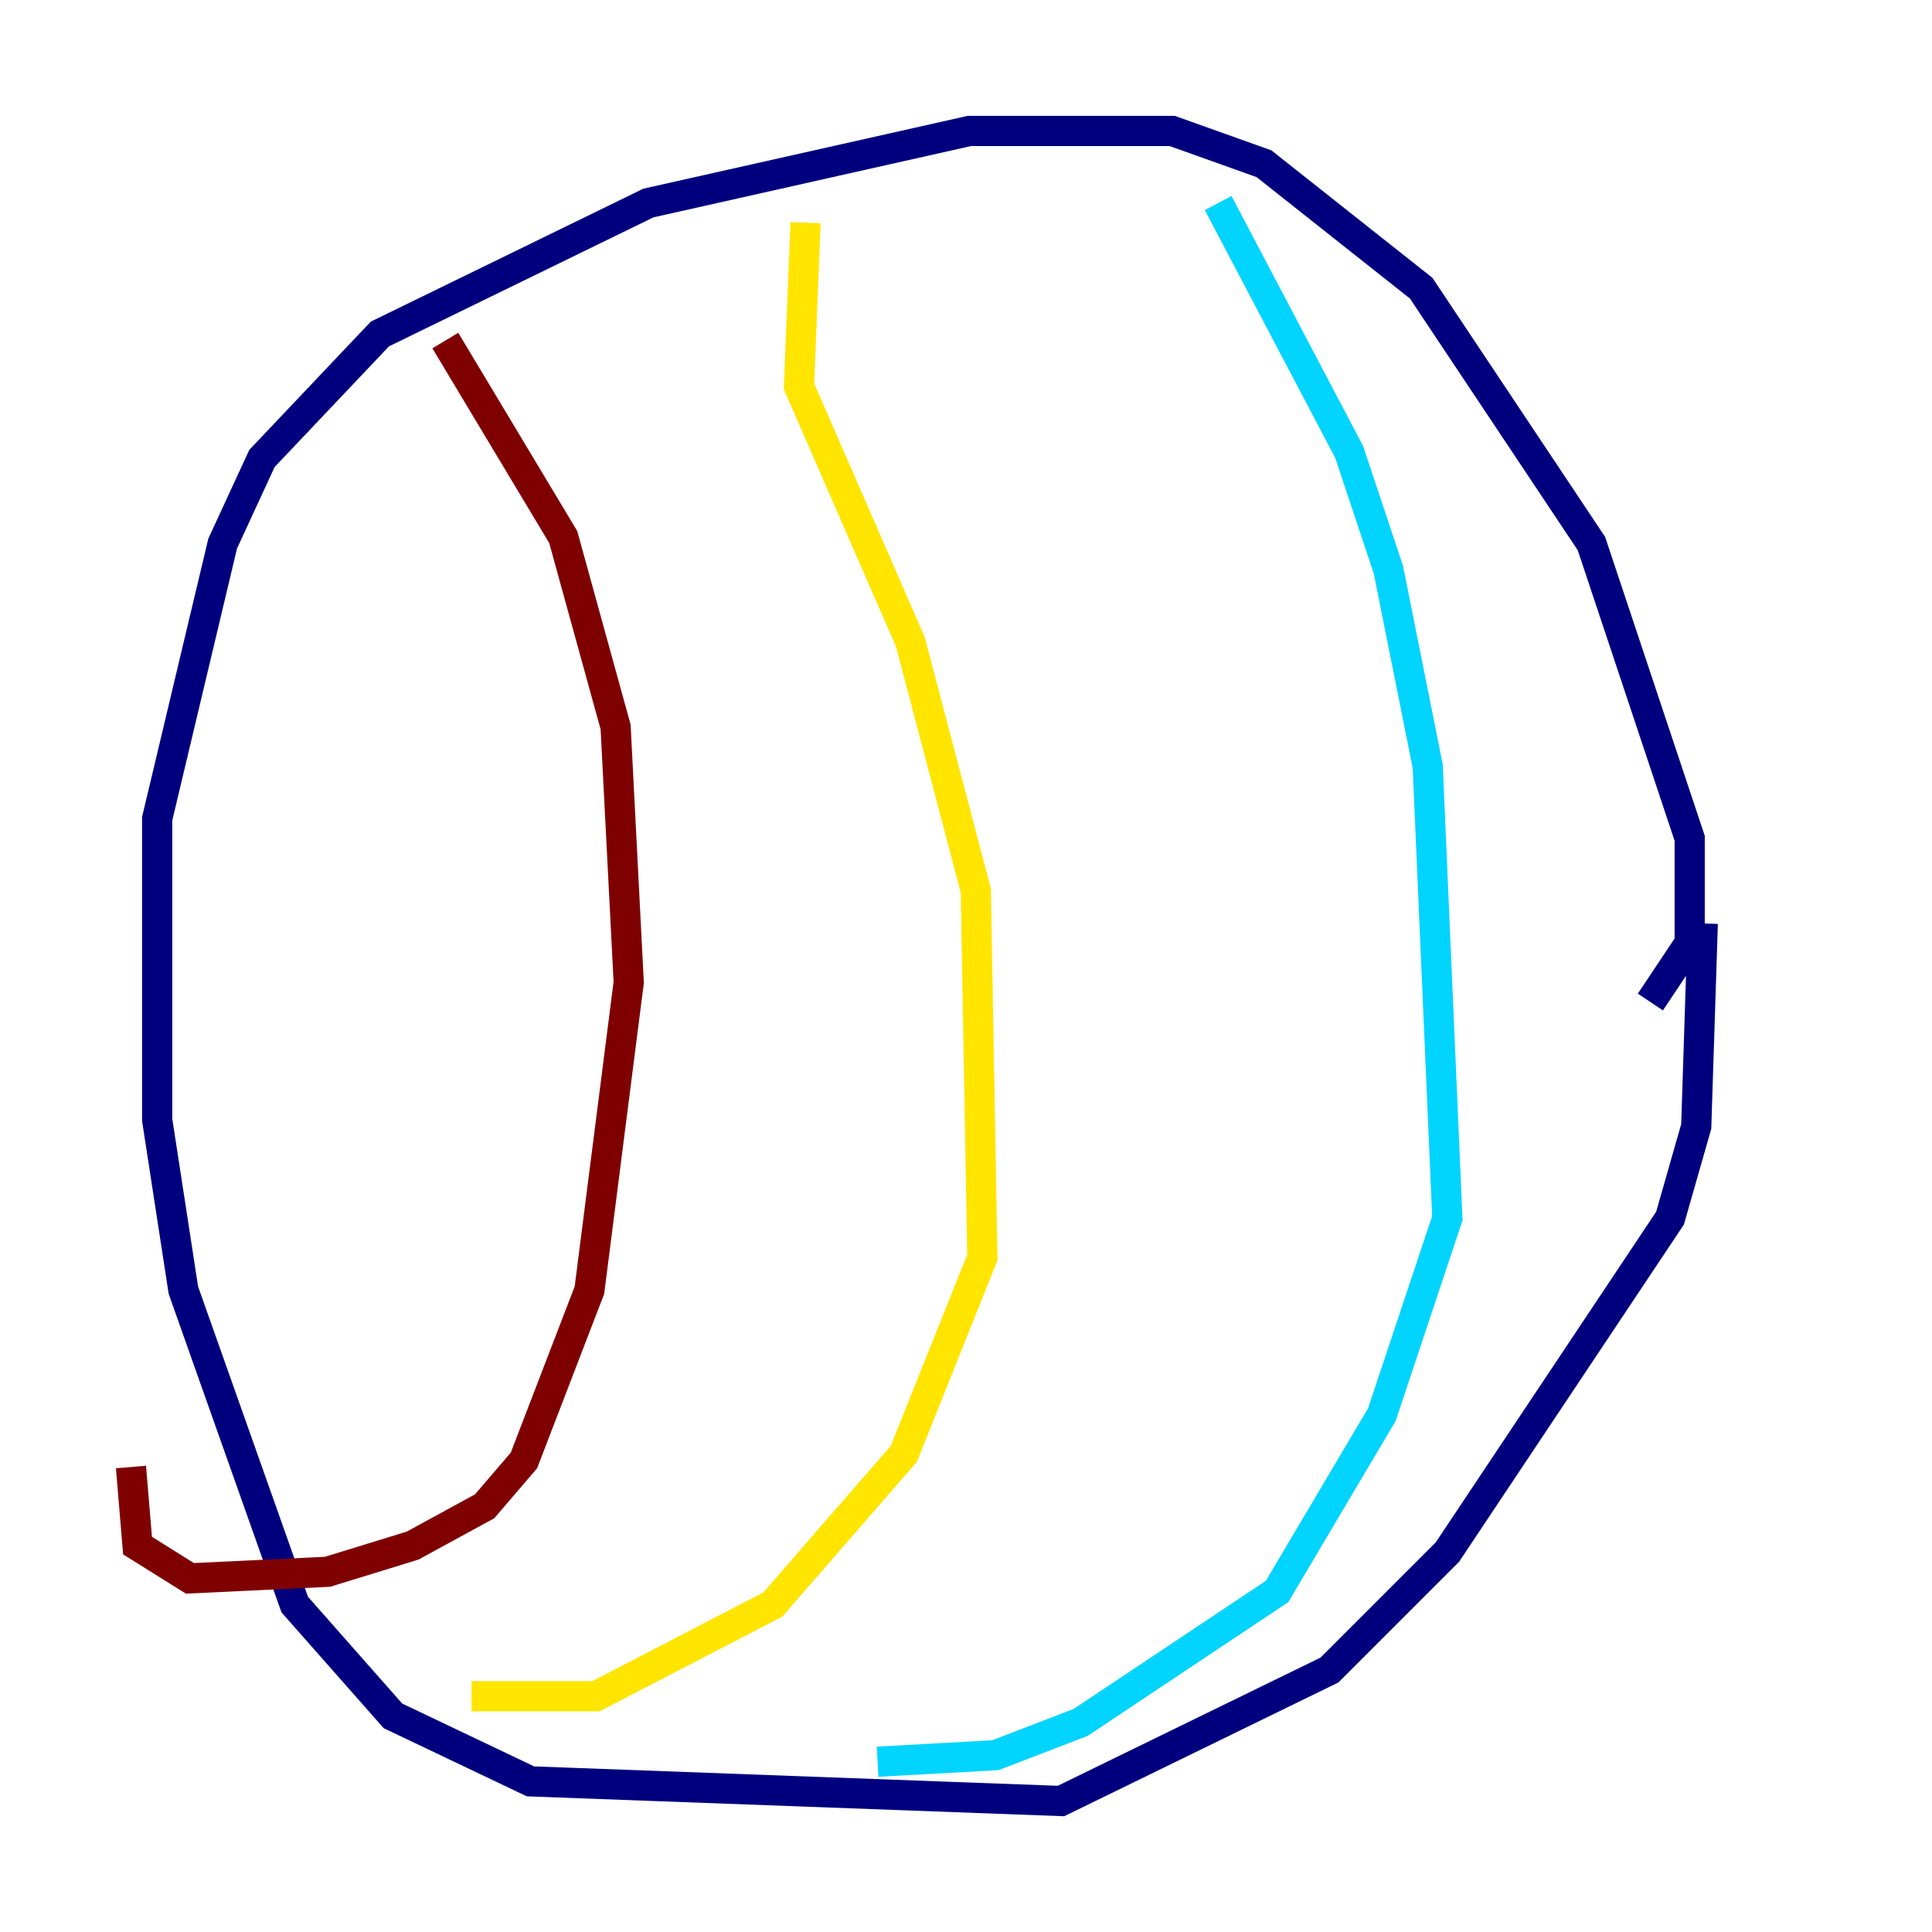 <?xml version="1.0" encoding="utf-8" ?>
<svg baseProfile="tiny" height="128" version="1.2" viewBox="0,0,128,128" width="128" xmlns="http://www.w3.org/2000/svg" xmlns:ev="http://www.w3.org/2001/xml-events" xmlns:xlink="http://www.w3.org/1999/xlink"><defs /><polyline fill="none" points="109.342,66.386 111.946,62.481 111.946,55.539 105.437,36.014 94.156,19.091 83.742,10.848 77.668,8.678 64.217,8.678 42.956,13.451 25.166,22.129 17.356,30.373 14.752,36.014 10.414,54.237 10.414,74.197 12.149,85.478 19.525,106.305 26.034,113.681 35.146,118.02 70.291,119.322 88.081,110.644 95.891,102.834 110.644,80.705 112.38,74.63 112.814,61.18" stroke="#00007f" stroke-width="2" /><polyline fill="none" points="80.705,13.451 89.383,29.939 91.986,37.749 94.59,50.766 95.891,80.705 91.552,93.722 84.61,105.437 71.593,114.115 65.953,116.285 58.142,116.719" stroke="#00d4ff" stroke-width="2" /><polyline fill="none" points="53.37,14.752 52.936,25.6 60.312,42.522 64.651,59.01 65.085,83.308 59.878,96.325 51.2,106.305 39.485,112.38 31.241,112.38" stroke="#ffe500" stroke-width="2" /><polyline fill="none" points="29.505,22.563 37.315,35.58 40.786,48.163 41.654,65.085 39.051,85.478 34.712,96.759 32.108,99.797 27.336,102.4 21.695,104.136 12.583,104.57 9.112,102.4 8.678,97.193" stroke="#7f0000" stroke-width="2" /></svg>